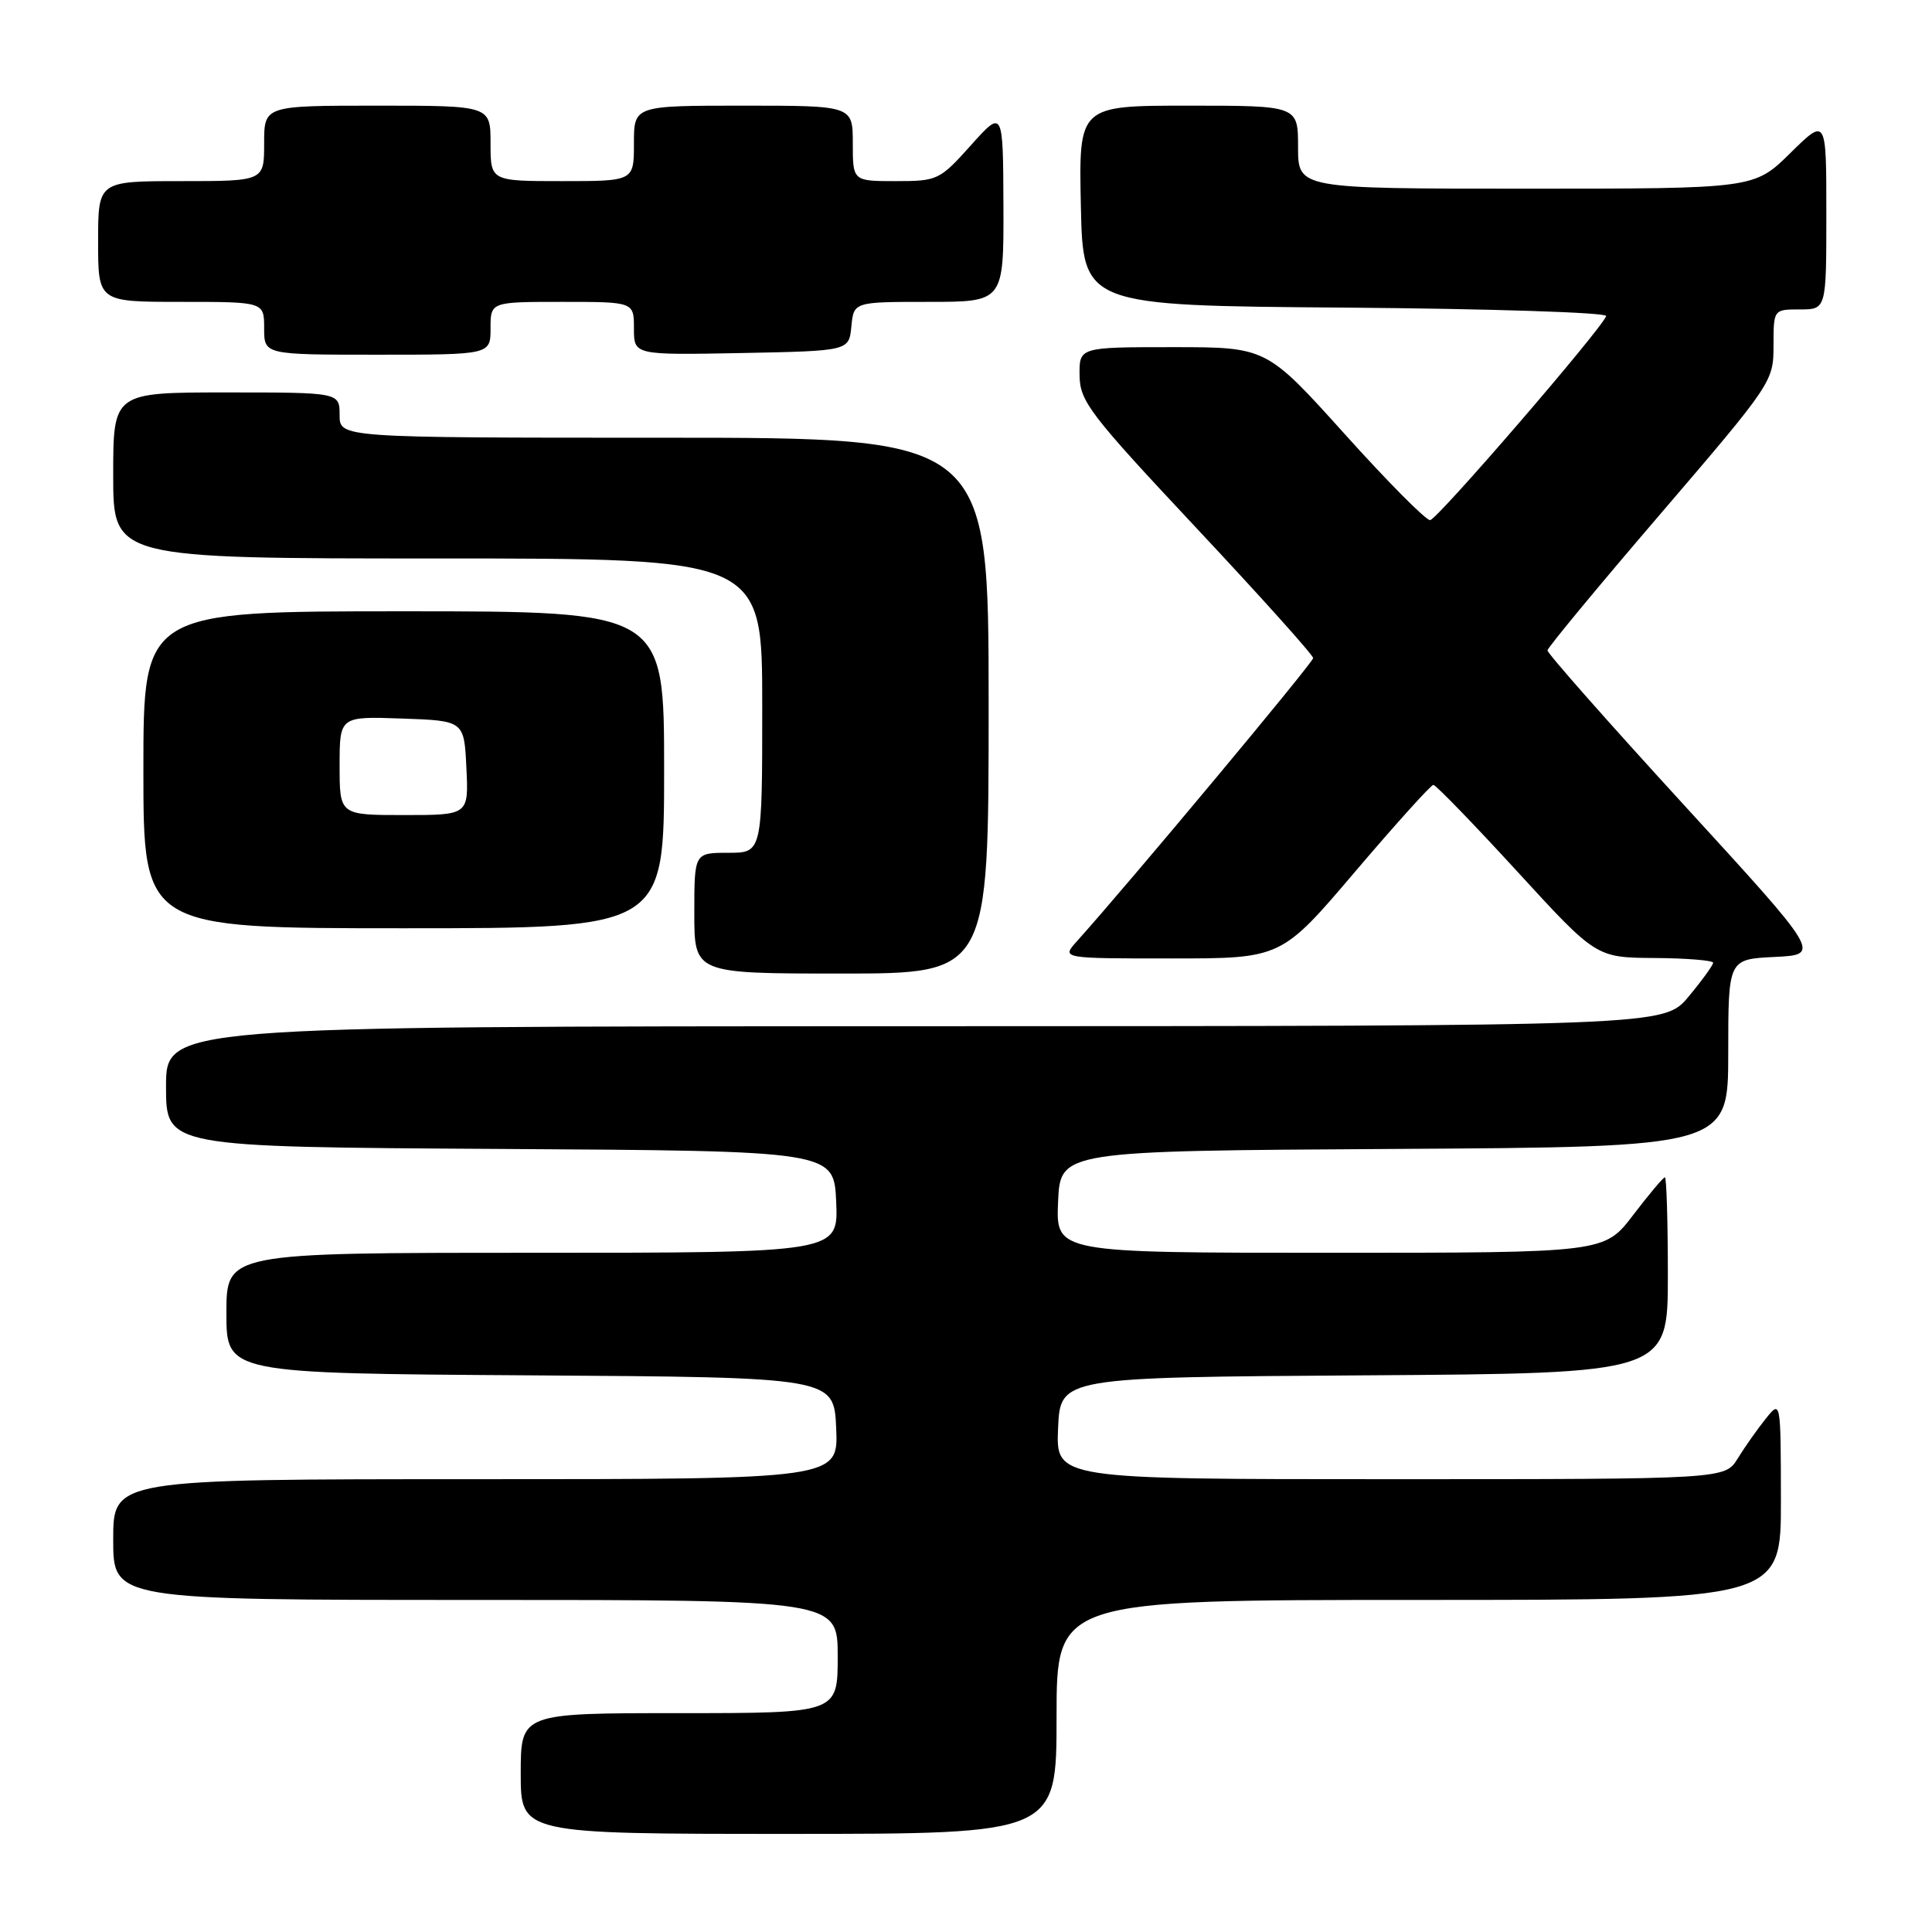 <?xml version="1.0" encoding="UTF-8" standalone="no"?>
<!DOCTYPE svg PUBLIC "-//W3C//DTD SVG 1.1//EN" "http://www.w3.org/Graphics/SVG/1.1/DTD/svg11.dtd" >
<svg xmlns="http://www.w3.org/2000/svg" xmlns:xlink="http://www.w3.org/1999/xlink" version="1.1" viewBox="0 0 256 256">
 <g >
 <path fill="currentColor"
d=" M 140.00 227.50 C 140.00 212.00 140.00 212.00 188.00 212.00 C 236.00 212.00 236.00 212.00 235.98 198.75 C 235.96 185.50 235.96 185.50 233.96 188.00 C 232.85 189.38 231.19 191.74 230.26 193.25 C 228.57 196.00 228.57 196.00 184.24 196.00 C 139.91 196.00 139.91 196.00 140.20 189.25 C 140.50 182.50 140.50 182.50 180.75 182.24 C 221.00 181.98 221.00 181.98 221.00 168.99 C 221.00 161.84 220.82 156.00 220.61 156.00 C 220.39 156.00 218.50 158.25 216.40 161.00 C 212.59 166.00 212.59 166.00 176.25 166.00 C 139.91 166.00 139.91 166.00 140.20 159.25 C 140.50 152.50 140.50 152.50 184.75 152.24 C 229.00 151.98 229.00 151.98 229.00 139.54 C 229.00 127.10 229.00 127.10 235.15 126.80 C 241.30 126.50 241.30 126.50 223.15 106.68 C 213.17 95.78 205.02 86.56 205.05 86.18 C 205.07 85.81 211.82 77.65 220.05 68.06 C 234.82 50.82 235.00 50.55 235.00 45.81 C 235.00 41.00 235.00 41.00 238.50 41.00 C 242.00 41.00 242.00 41.00 242.00 28.29 C 242.00 15.58 242.00 15.58 237.22 20.29 C 232.43 25.00 232.43 25.00 202.22 25.00 C 172.00 25.00 172.00 25.00 172.00 19.50 C 172.00 14.00 172.00 14.00 157.47 14.00 C 142.94 14.00 142.94 14.00 143.22 27.25 C 143.50 40.50 143.50 40.50 178.33 40.76 C 197.48 40.91 213.01 41.41 212.83 41.88 C 212.12 43.73 190.44 68.86 189.50 68.92 C 188.95 68.96 183.85 63.82 178.16 57.49 C 167.81 46.00 167.81 46.00 155.41 46.00 C 143.00 46.00 143.00 46.00 143.05 49.75 C 143.09 53.19 144.39 54.88 158.55 69.99 C 167.05 79.06 174.00 86.80 174.00 87.20 C 174.00 87.79 149.61 117.03 142.67 124.75 C 140.65 127.00 140.65 127.00 155.22 127.00 C 169.78 127.00 169.78 127.00 179.56 115.50 C 184.94 109.18 189.61 104.00 189.93 104.00 C 190.25 104.00 195.24 109.15 201.01 115.44 C 211.50 126.89 211.50 126.89 219.25 126.94 C 223.51 126.97 227.00 127.26 227.00 127.57 C 227.00 127.88 225.54 129.90 223.75 132.05 C 220.50 135.96 220.50 135.96 121.25 135.98 C 22.00 136.00 22.00 136.00 22.00 143.99 C 22.00 151.98 22.00 151.98 66.25 152.24 C 110.50 152.50 110.50 152.50 110.80 159.25 C 111.09 166.00 111.09 166.00 70.55 166.00 C 30.00 166.00 30.00 166.00 30.00 173.99 C 30.00 181.98 30.00 181.98 70.25 182.24 C 110.50 182.50 110.50 182.50 110.80 189.25 C 111.09 196.00 111.09 196.00 63.05 196.00 C 15.00 196.00 15.00 196.00 15.00 204.00 C 15.00 212.00 15.00 212.00 63.00 212.00 C 111.00 212.00 111.00 212.00 111.00 219.50 C 111.00 227.00 111.00 227.00 90.00 227.00 C 69.00 227.00 69.00 227.00 69.00 235.00 C 69.00 243.00 69.00 243.00 104.50 243.00 C 140.00 243.00 140.00 243.00 140.00 227.50 Z  M 131.00 93.50 C 131.00 58.00 131.00 58.00 88.00 58.00 C 45.00 58.00 45.00 58.00 45.00 55.00 C 45.00 52.00 45.00 52.00 30.00 52.00 C 15.00 52.00 15.00 52.00 15.00 63.00 C 15.00 74.00 15.00 74.00 58.00 74.00 C 101.00 74.00 101.00 74.00 101.00 93.50 C 101.00 113.00 101.00 113.00 96.50 113.00 C 92.00 113.00 92.00 113.00 92.00 121.00 C 92.00 129.00 92.00 129.00 111.50 129.00 C 131.00 129.00 131.00 129.00 131.00 93.50 Z  M 88.00 102.00 C 88.00 81.00 88.00 81.00 53.50 81.00 C 19.00 81.00 19.00 81.00 19.00 102.00 C 19.00 123.00 19.00 123.00 53.50 123.00 C 88.00 123.00 88.00 123.00 88.00 102.00 Z  M 65.00 43.50 C 65.00 40.00 65.00 40.00 74.50 40.00 C 84.00 40.00 84.00 40.00 84.00 43.53 C 84.00 47.05 84.00 47.05 98.25 46.78 C 112.50 46.50 112.50 46.50 112.81 43.25 C 113.13 40.00 113.13 40.00 123.06 40.00 C 133.00 40.00 133.00 40.00 132.96 27.25 C 132.91 14.50 132.91 14.50 128.65 19.25 C 124.52 23.86 124.23 24.00 118.70 24.00 C 113.00 24.00 113.00 24.00 113.00 19.00 C 113.00 14.00 113.00 14.00 98.50 14.00 C 84.00 14.00 84.00 14.00 84.00 19.00 C 84.00 24.00 84.00 24.00 74.50 24.00 C 65.00 24.00 65.00 24.00 65.00 19.00 C 65.00 14.00 65.00 14.00 50.00 14.00 C 35.00 14.00 35.00 14.00 35.00 19.00 C 35.00 24.00 35.00 24.00 24.00 24.00 C 13.00 24.00 13.00 24.00 13.00 32.00 C 13.00 40.00 13.00 40.00 24.00 40.00 C 35.00 40.00 35.00 40.00 35.00 43.50 C 35.00 47.00 35.00 47.00 50.00 47.00 C 65.00 47.00 65.00 47.00 65.00 43.50 Z  M 45.00 101.46 C 45.00 94.92 45.00 94.92 53.25 95.21 C 61.50 95.50 61.50 95.50 61.80 101.75 C 62.10 108.00 62.10 108.00 53.55 108.00 C 45.00 108.00 45.00 108.00 45.00 101.46 Z "/>
</g>
</svg>